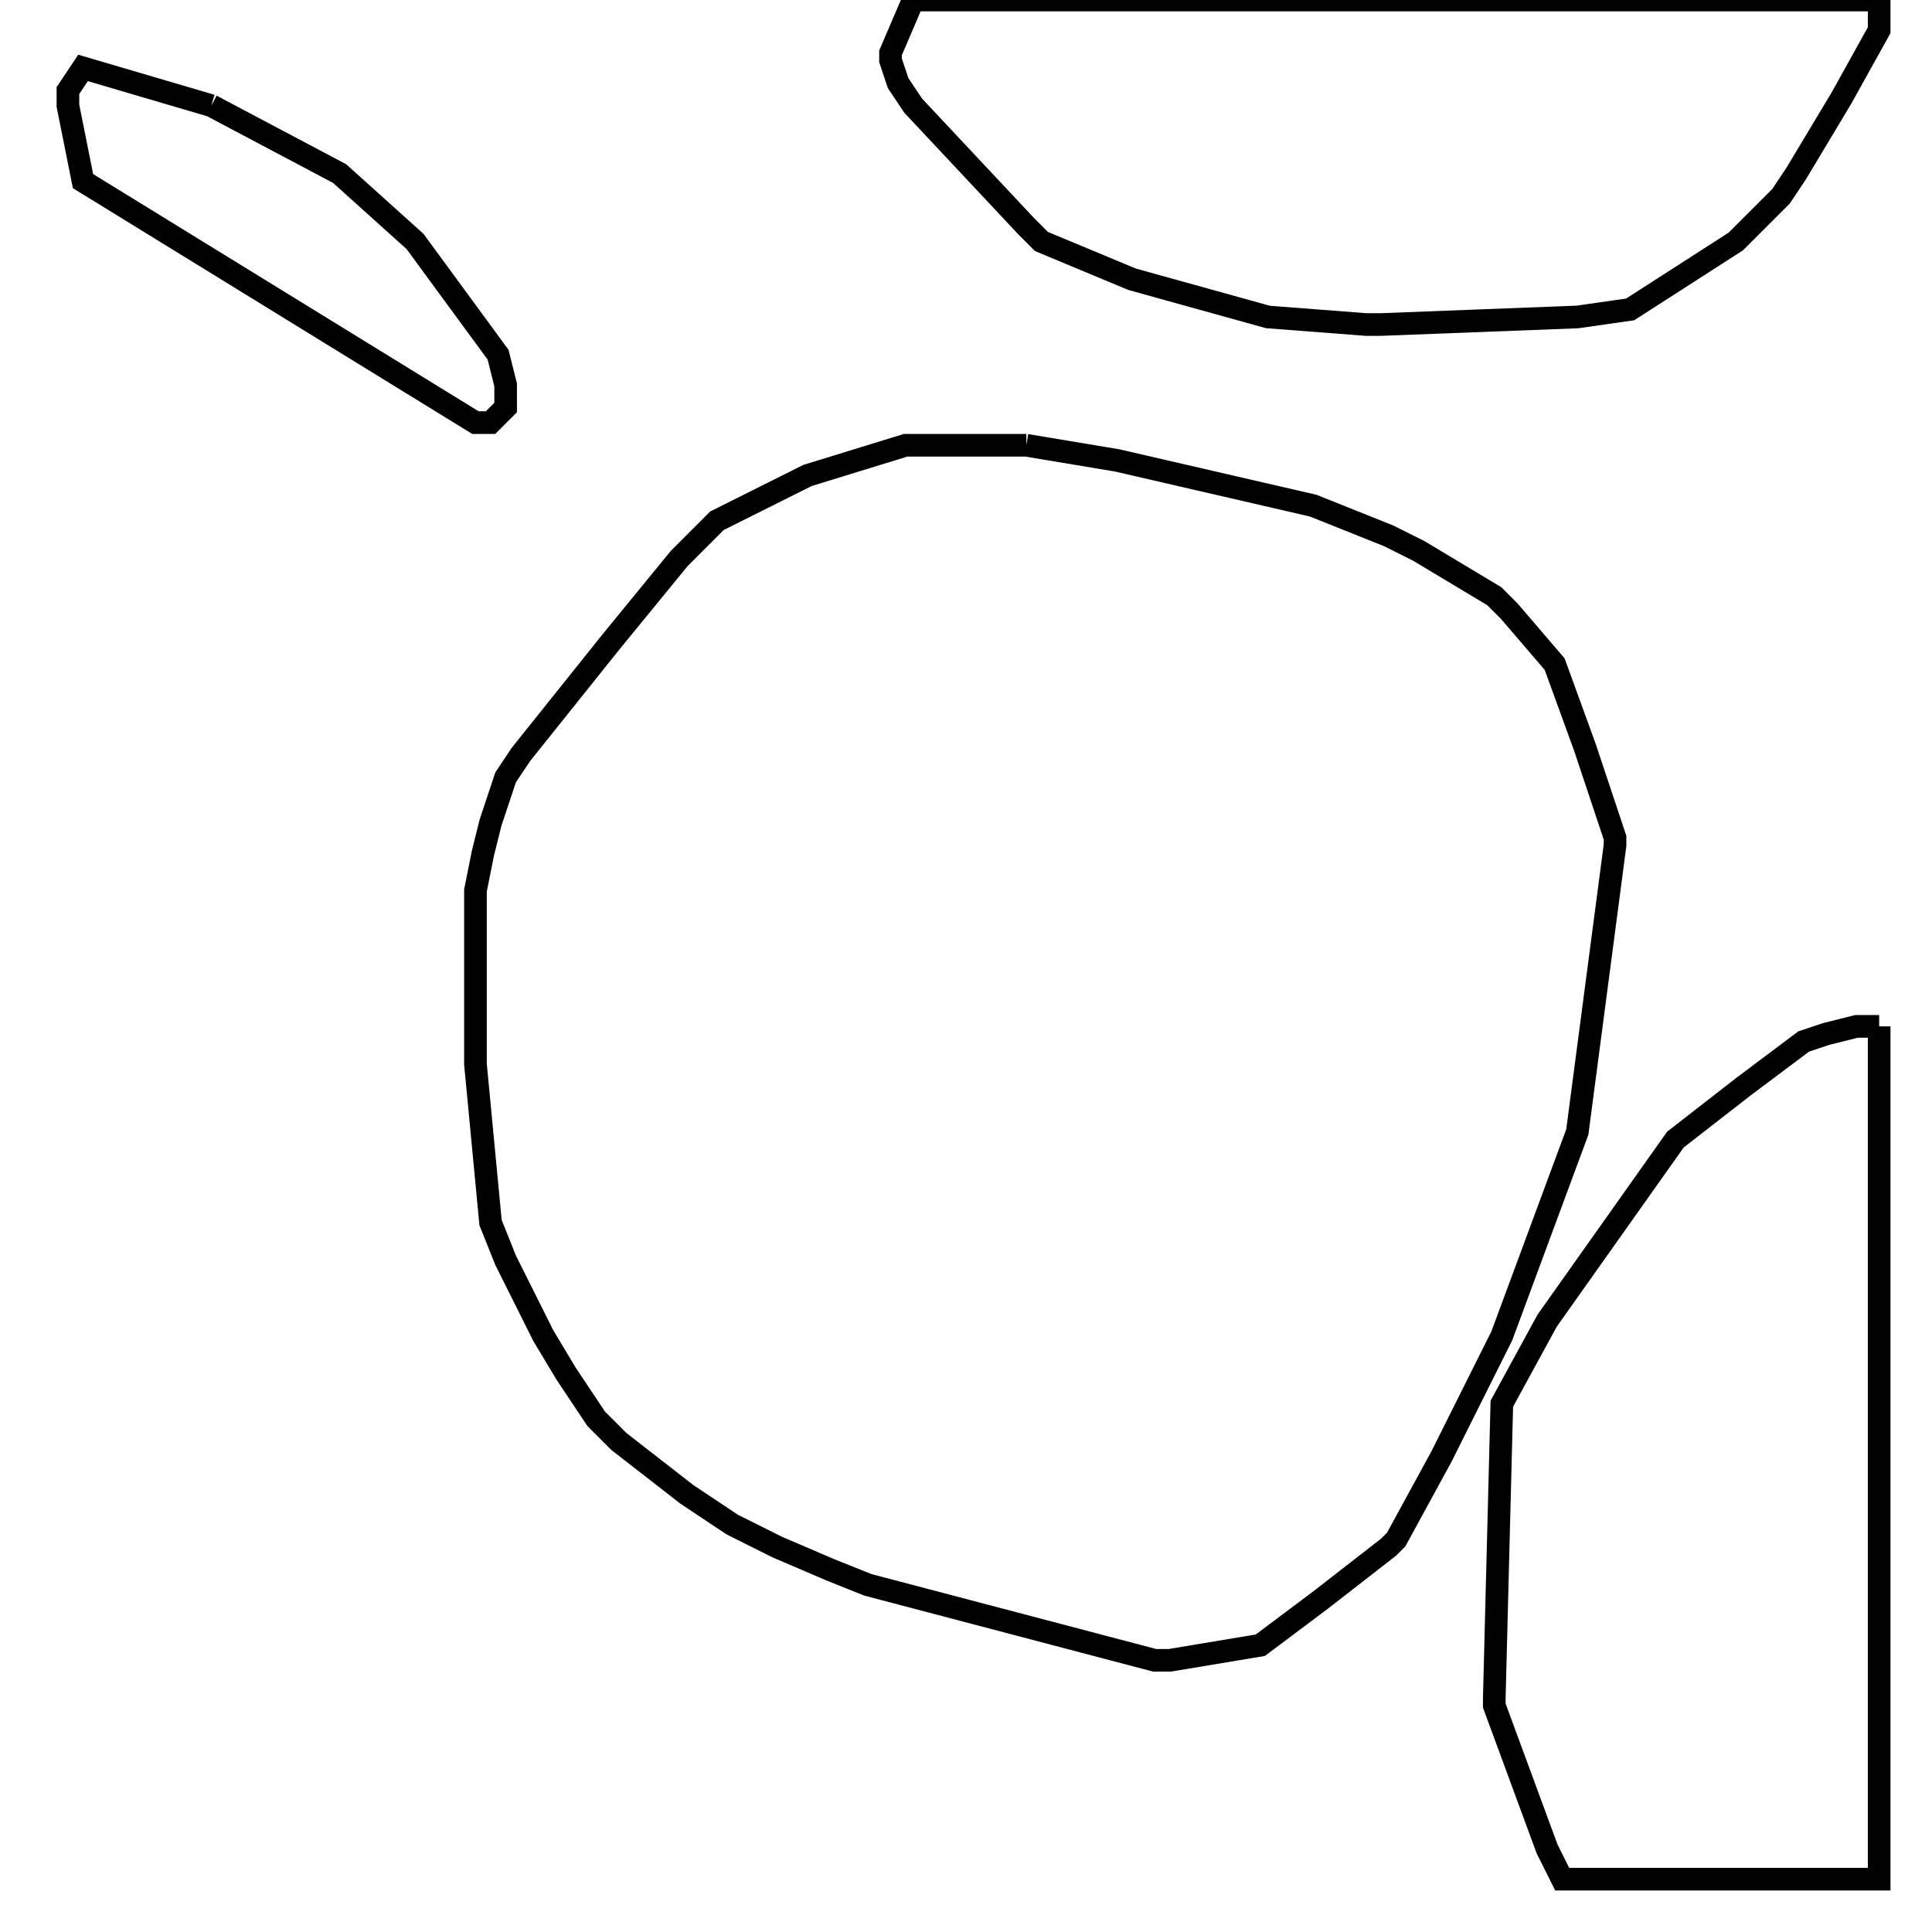 <svg width="256" height="256" xmlns="http://www.w3.org/2000/svg" fill-opacity="0" stroke="black" stroke-width="3" ><path d="M136 59 148 61 174 67 184 71 188 73 198 79 200 81 206 88 210 99 214 111 214 112 209 150 199 177 191 193 185 204 184 205 175 212 167 218 155 220 153 220 115 210 110 208 103 205 97 202 91 198 82 191 79 188 75 182 72 177 67 167 65 162 63 141 63 118 64 113 65 109 67 103 69 100 81 85 90 74 95 69 107 63 120 59 136 59 "/><path d="M249 136 249 249 207 249 205 245 198 226 198 225 199 186 205 175 222 151 231 144 239 138 242 137 246 136 249 136 "/><path d="M249 0 249 4 244 13 238 23 236 26 230 32 216 41 209 42 183 43 181 43 168 42 150 37 138 32 136 30 121 14 119 11 118 8 118 7 121 0 249 0 "/><path d="M28 14 45 23 55 32 66 47 67 51 67 54 65 56 63 56 11 24 9 14 9 12 11 9 28 14 "/></svg>